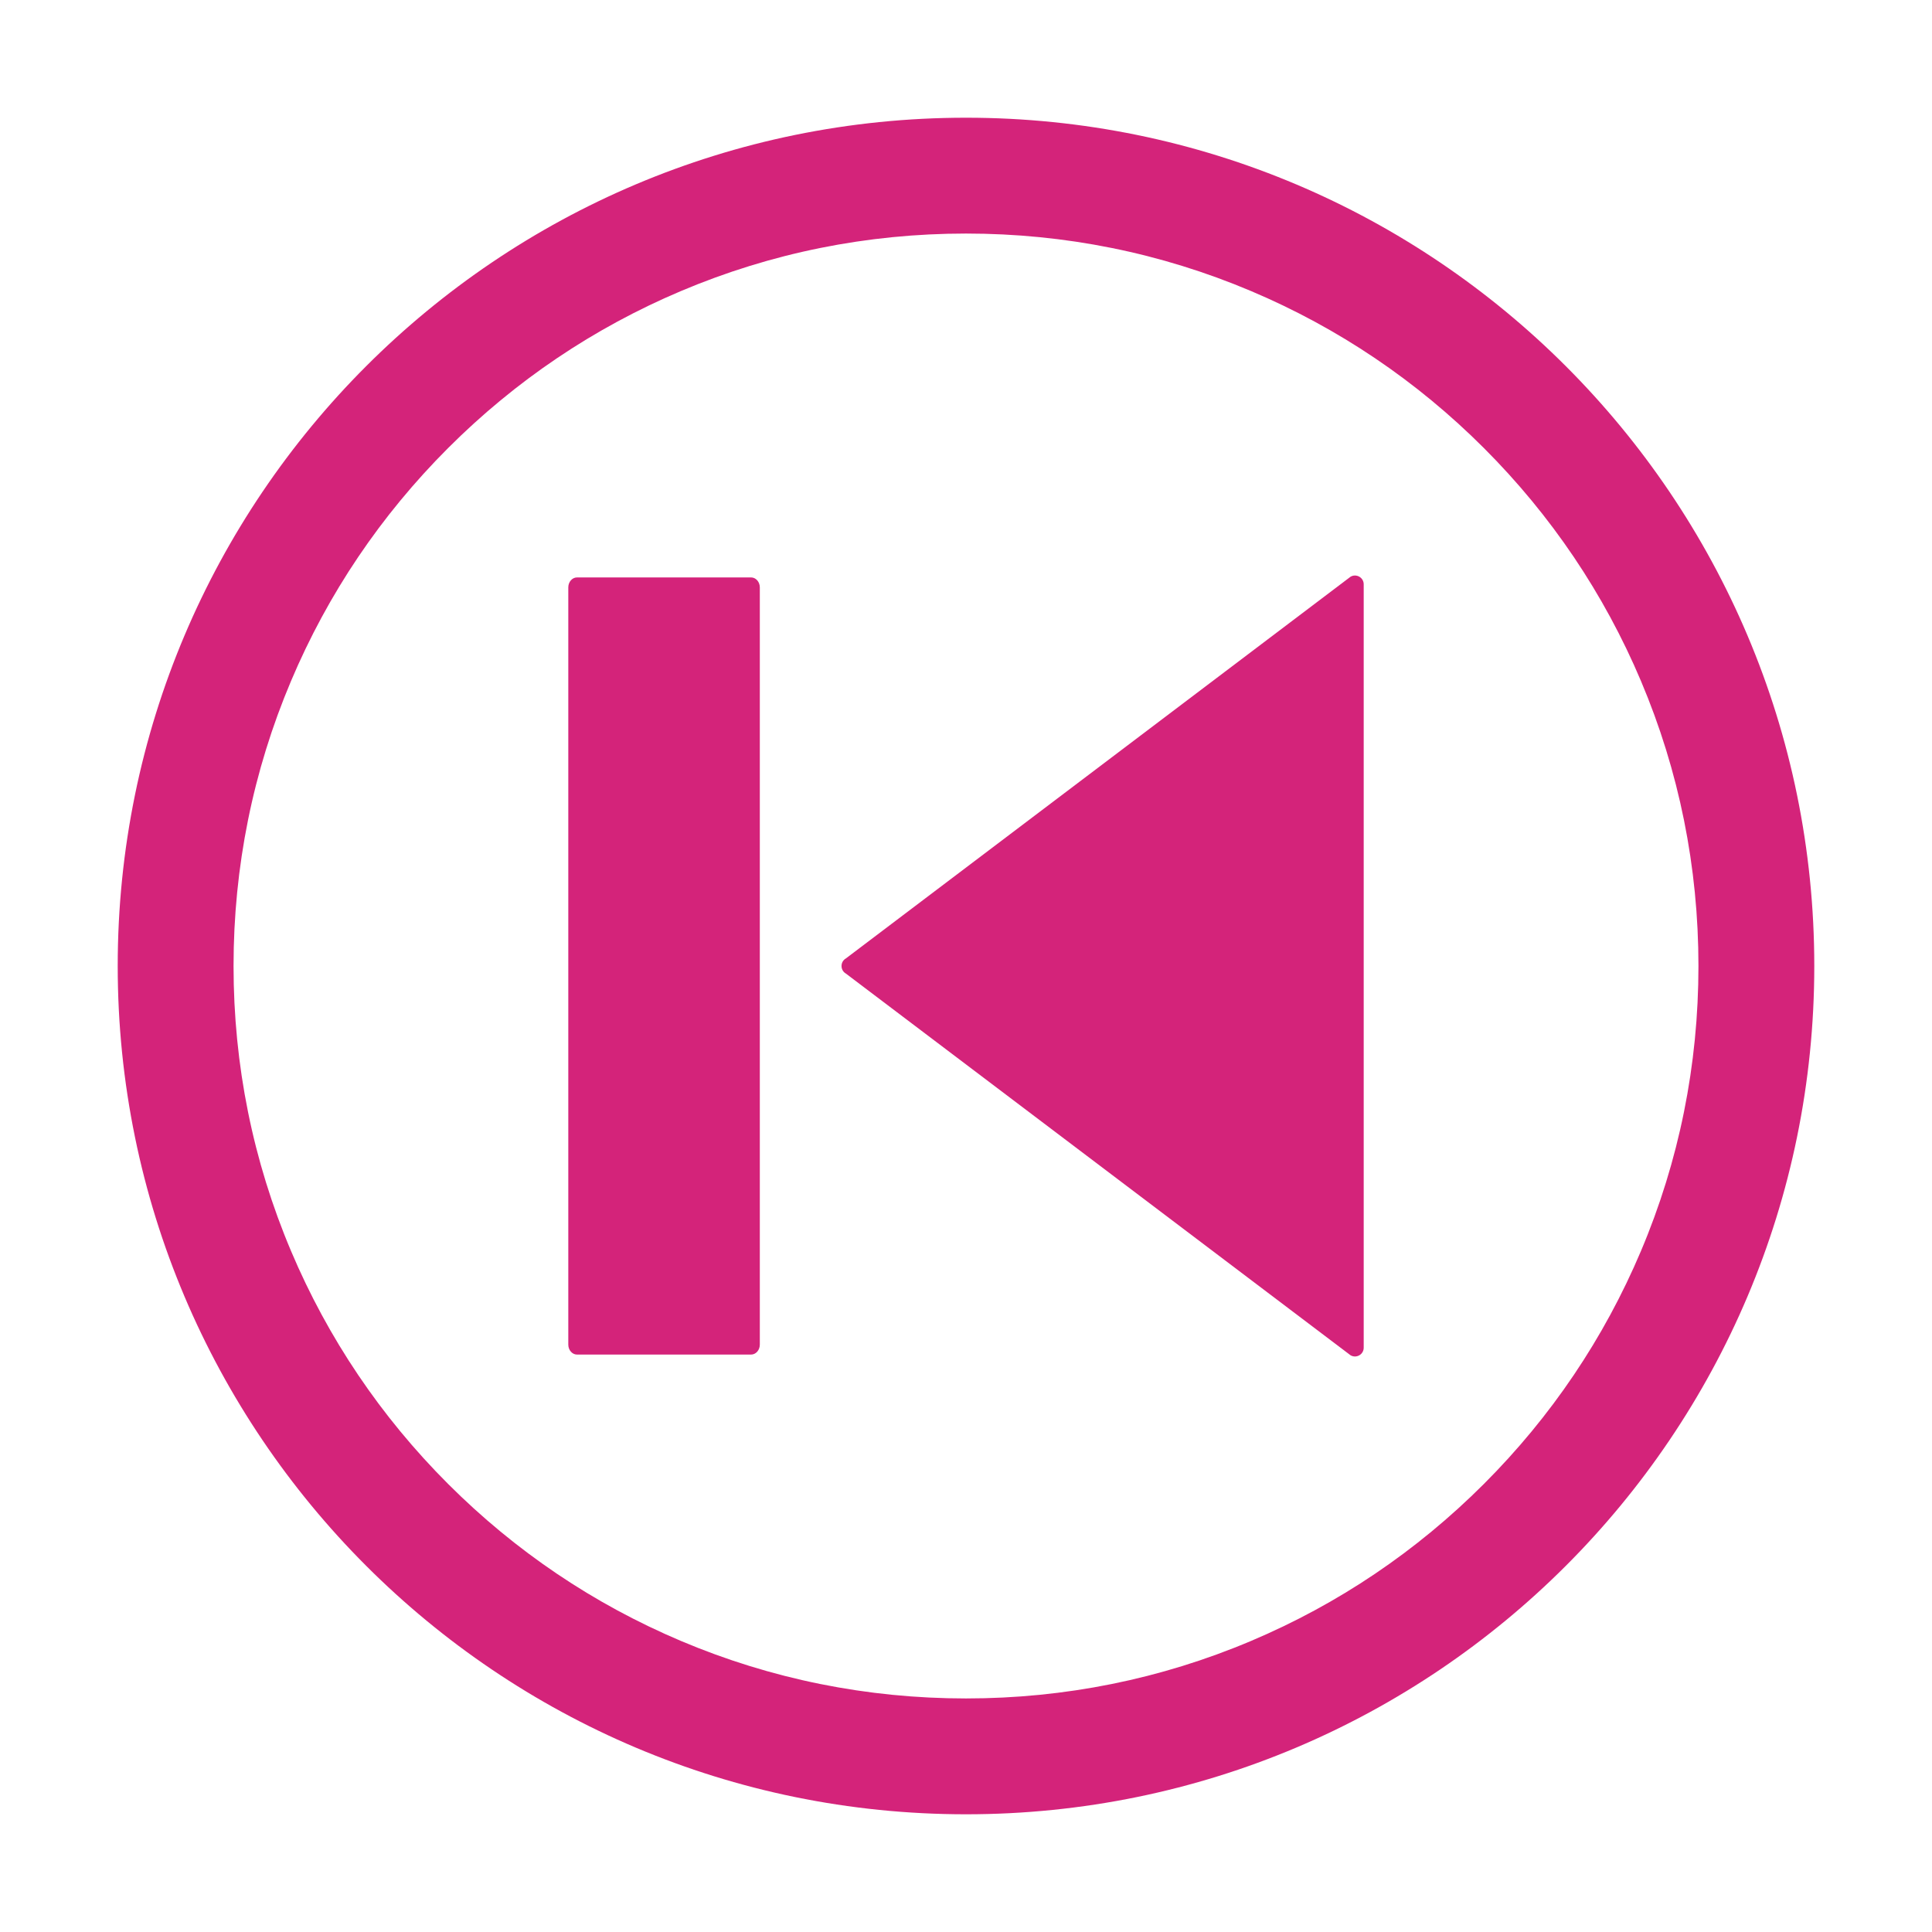 <?xml version="1.0" standalone="no"?><!DOCTYPE svg PUBLIC "-//W3C//DTD SVG 1.1//EN" "http://www.w3.org/Graphics/SVG/1.1/DTD/svg11.dtd"><svg t="1551091408048" class="icon" style="" viewBox="0 0 1024 1024" version="1.1" xmlns="http://www.w3.org/2000/svg" p-id="13616" xmlns:xlink="http://www.w3.org/1999/xlink" width="32" height="32"><defs><style type="text/css"></style></defs><path d="M512 62.39c-248.312 0-449.61 201.298-449.61 449.61s201.298 449.61 449.61 449.61 449.61-201.298 449.61-449.61S760.312 62.39 512 62.39zM786.507 786.507c-35.672 35.672-77.196 63.672-123.417 83.222-47.821 20.227-98.656 30.482-151.091 30.482-52.435 0-103.27-10.256-151.091-30.482-46.221-19.549-87.744-47.55-123.417-83.222-35.672-35.672-63.672-77.196-83.222-123.417-20.227-47.821-30.482-98.656-30.482-151.09 0-52.435 10.256-103.27 30.482-151.091 19.549-46.221 47.55-87.744 83.222-123.417 35.672-35.672 77.196-63.672 123.417-83.222 47.821-20.227 98.655-30.482 151.091-30.482 52.435 0 103.269 10.256 151.091 30.482 46.221 19.549 87.744 47.55 123.417 83.222 35.672 35.672 63.672 77.196 83.222 123.417 20.227 47.821 30.482 98.656 30.482 151.091 0 52.435-10.256 103.269-30.482 151.09C850.179 709.311 822.179 750.835 786.507 786.507z" p-id="13617" fill="#d4237a"></path><path d="M715.83 305.668 448.346 507.98c-3.094 1.787-3.094 6.252 0 8.039l267.484 202.313c3.094 1.787 6.962-0.446 6.962-4.02l0-404.626C722.792 306.114 718.925 303.881 715.83 305.668z" p-id="13618" fill="#d4237a"></path><path d="M398.078 306.049l-92.23 0c-2.563 0-4.641 2.366-4.641 5.283l0 401.335c0 2.917 2.078 5.283 4.641 5.283l92.23 0c2.563 0 4.642-2.366 4.642-5.283L402.72 311.333C402.719 308.415 400.642 306.049 398.078 306.049z" p-id="13619" fill="#d4237a"></path></svg>
